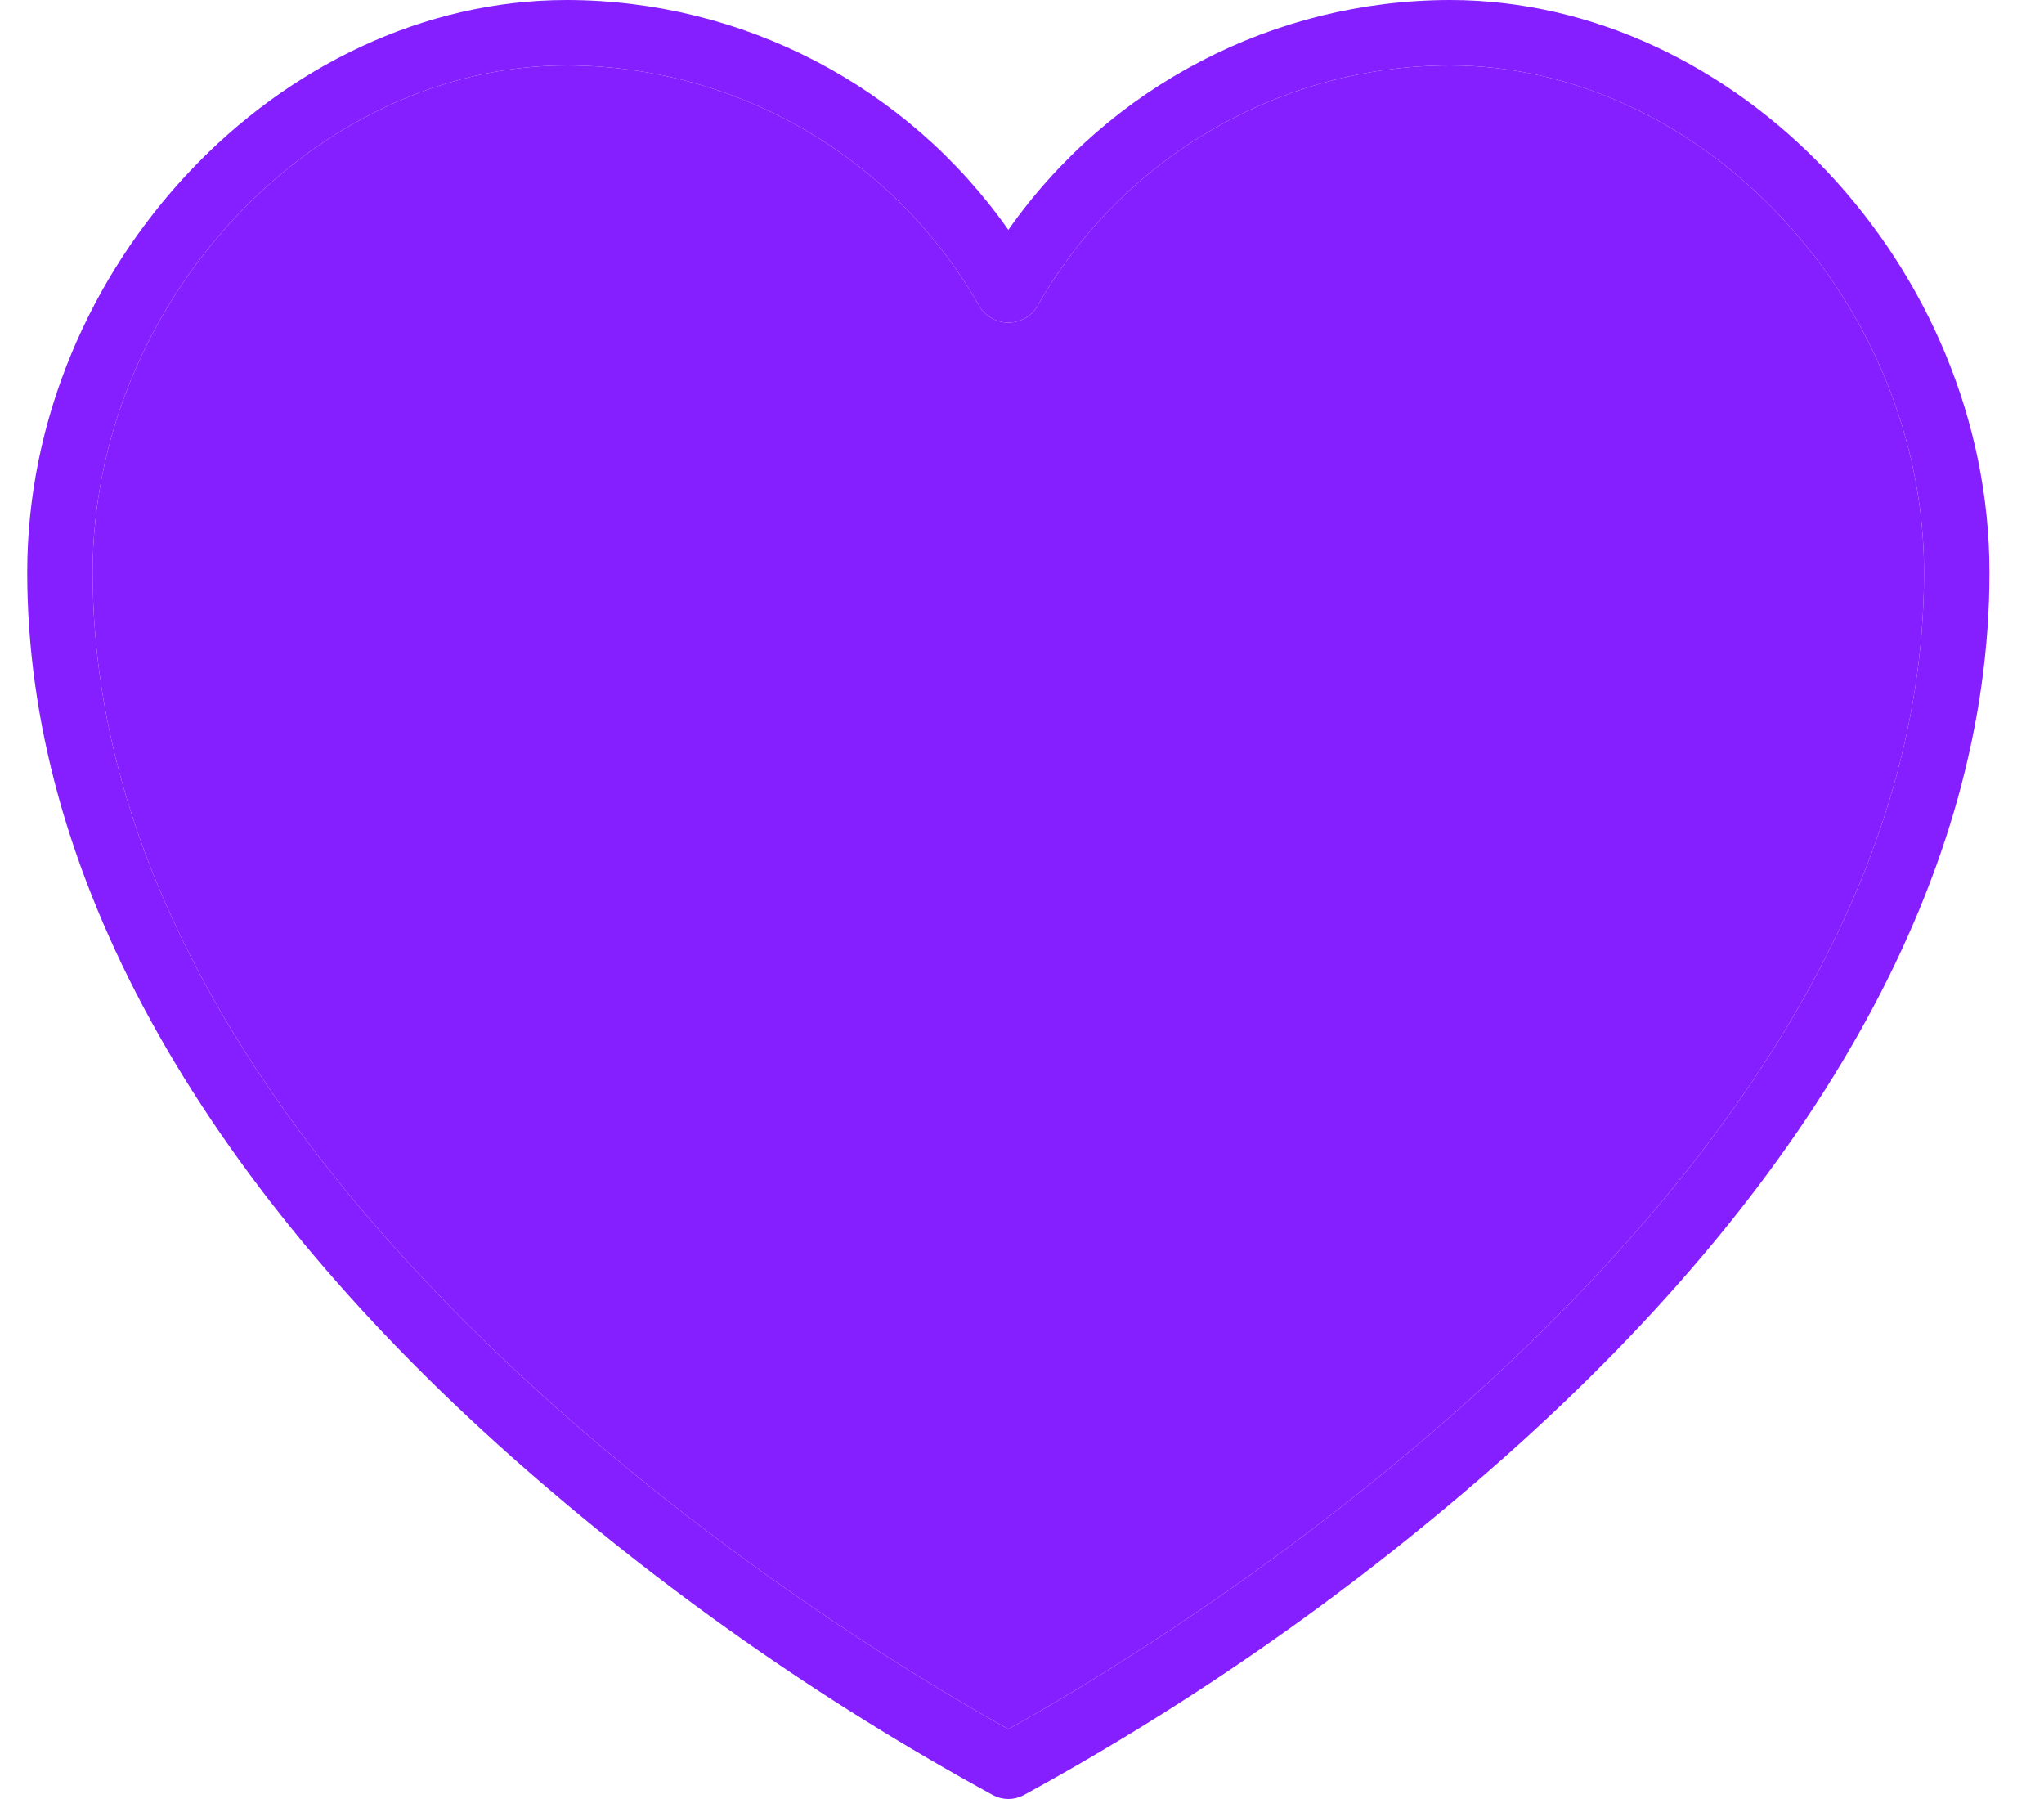<svg width="25" height="22" viewBox="0 0 25 22" fill="none" xmlns="http://www.w3.org/2000/svg">
<path d="M17.733 0C15.583 0.003 13.569 1.052 12.333 2.811C11.097 1.052 9.083 0.003 6.933 0C3.417 0 0.333 3.271 0.333 7C0.333 10.634 2.385 14.377 6.267 17.824C8.066 19.418 10.04 20.804 12.149 21.955C12.265 22.015 12.401 22.015 12.517 21.955C14.626 20.804 16.598 19.418 18.397 17.824C22.281 14.377 24.333 10.634 24.333 7C24.333 3.271 21.249 0 17.733 0ZM12.333 21.145C10.864 20.334 1.133 14.67 1.133 7C1.133 3.697 3.843 0.8 6.933 0.8C9.026 0.804 10.956 1.933 11.985 3.756C12.062 3.874 12.193 3.945 12.333 3.945C12.473 3.945 12.604 3.874 12.681 3.756C13.71 1.933 15.64 0.804 17.733 0.8C20.823 0.8 23.533 3.697 23.533 7C23.533 14.67 13.802 20.334 12.333 21.145Z" fill="#851FFF"/>
<path d="M12.333 21.145C10.864 20.334 1.133 14.67 1.133 7C1.133 3.697 3.843 0.8 6.933 0.8C9.026 0.804 10.956 1.933 11.985 3.756C12.062 3.874 12.193 3.945 12.333 3.945C12.473 3.945 12.604 3.874 12.681 3.756C13.71 1.933 15.64 0.804 17.733 0.8C20.823 0.8 23.533 3.697 23.533 7C23.533 14.67 13.802 20.334 12.333 21.145Z" fill="#851FFF"/>
</svg>
